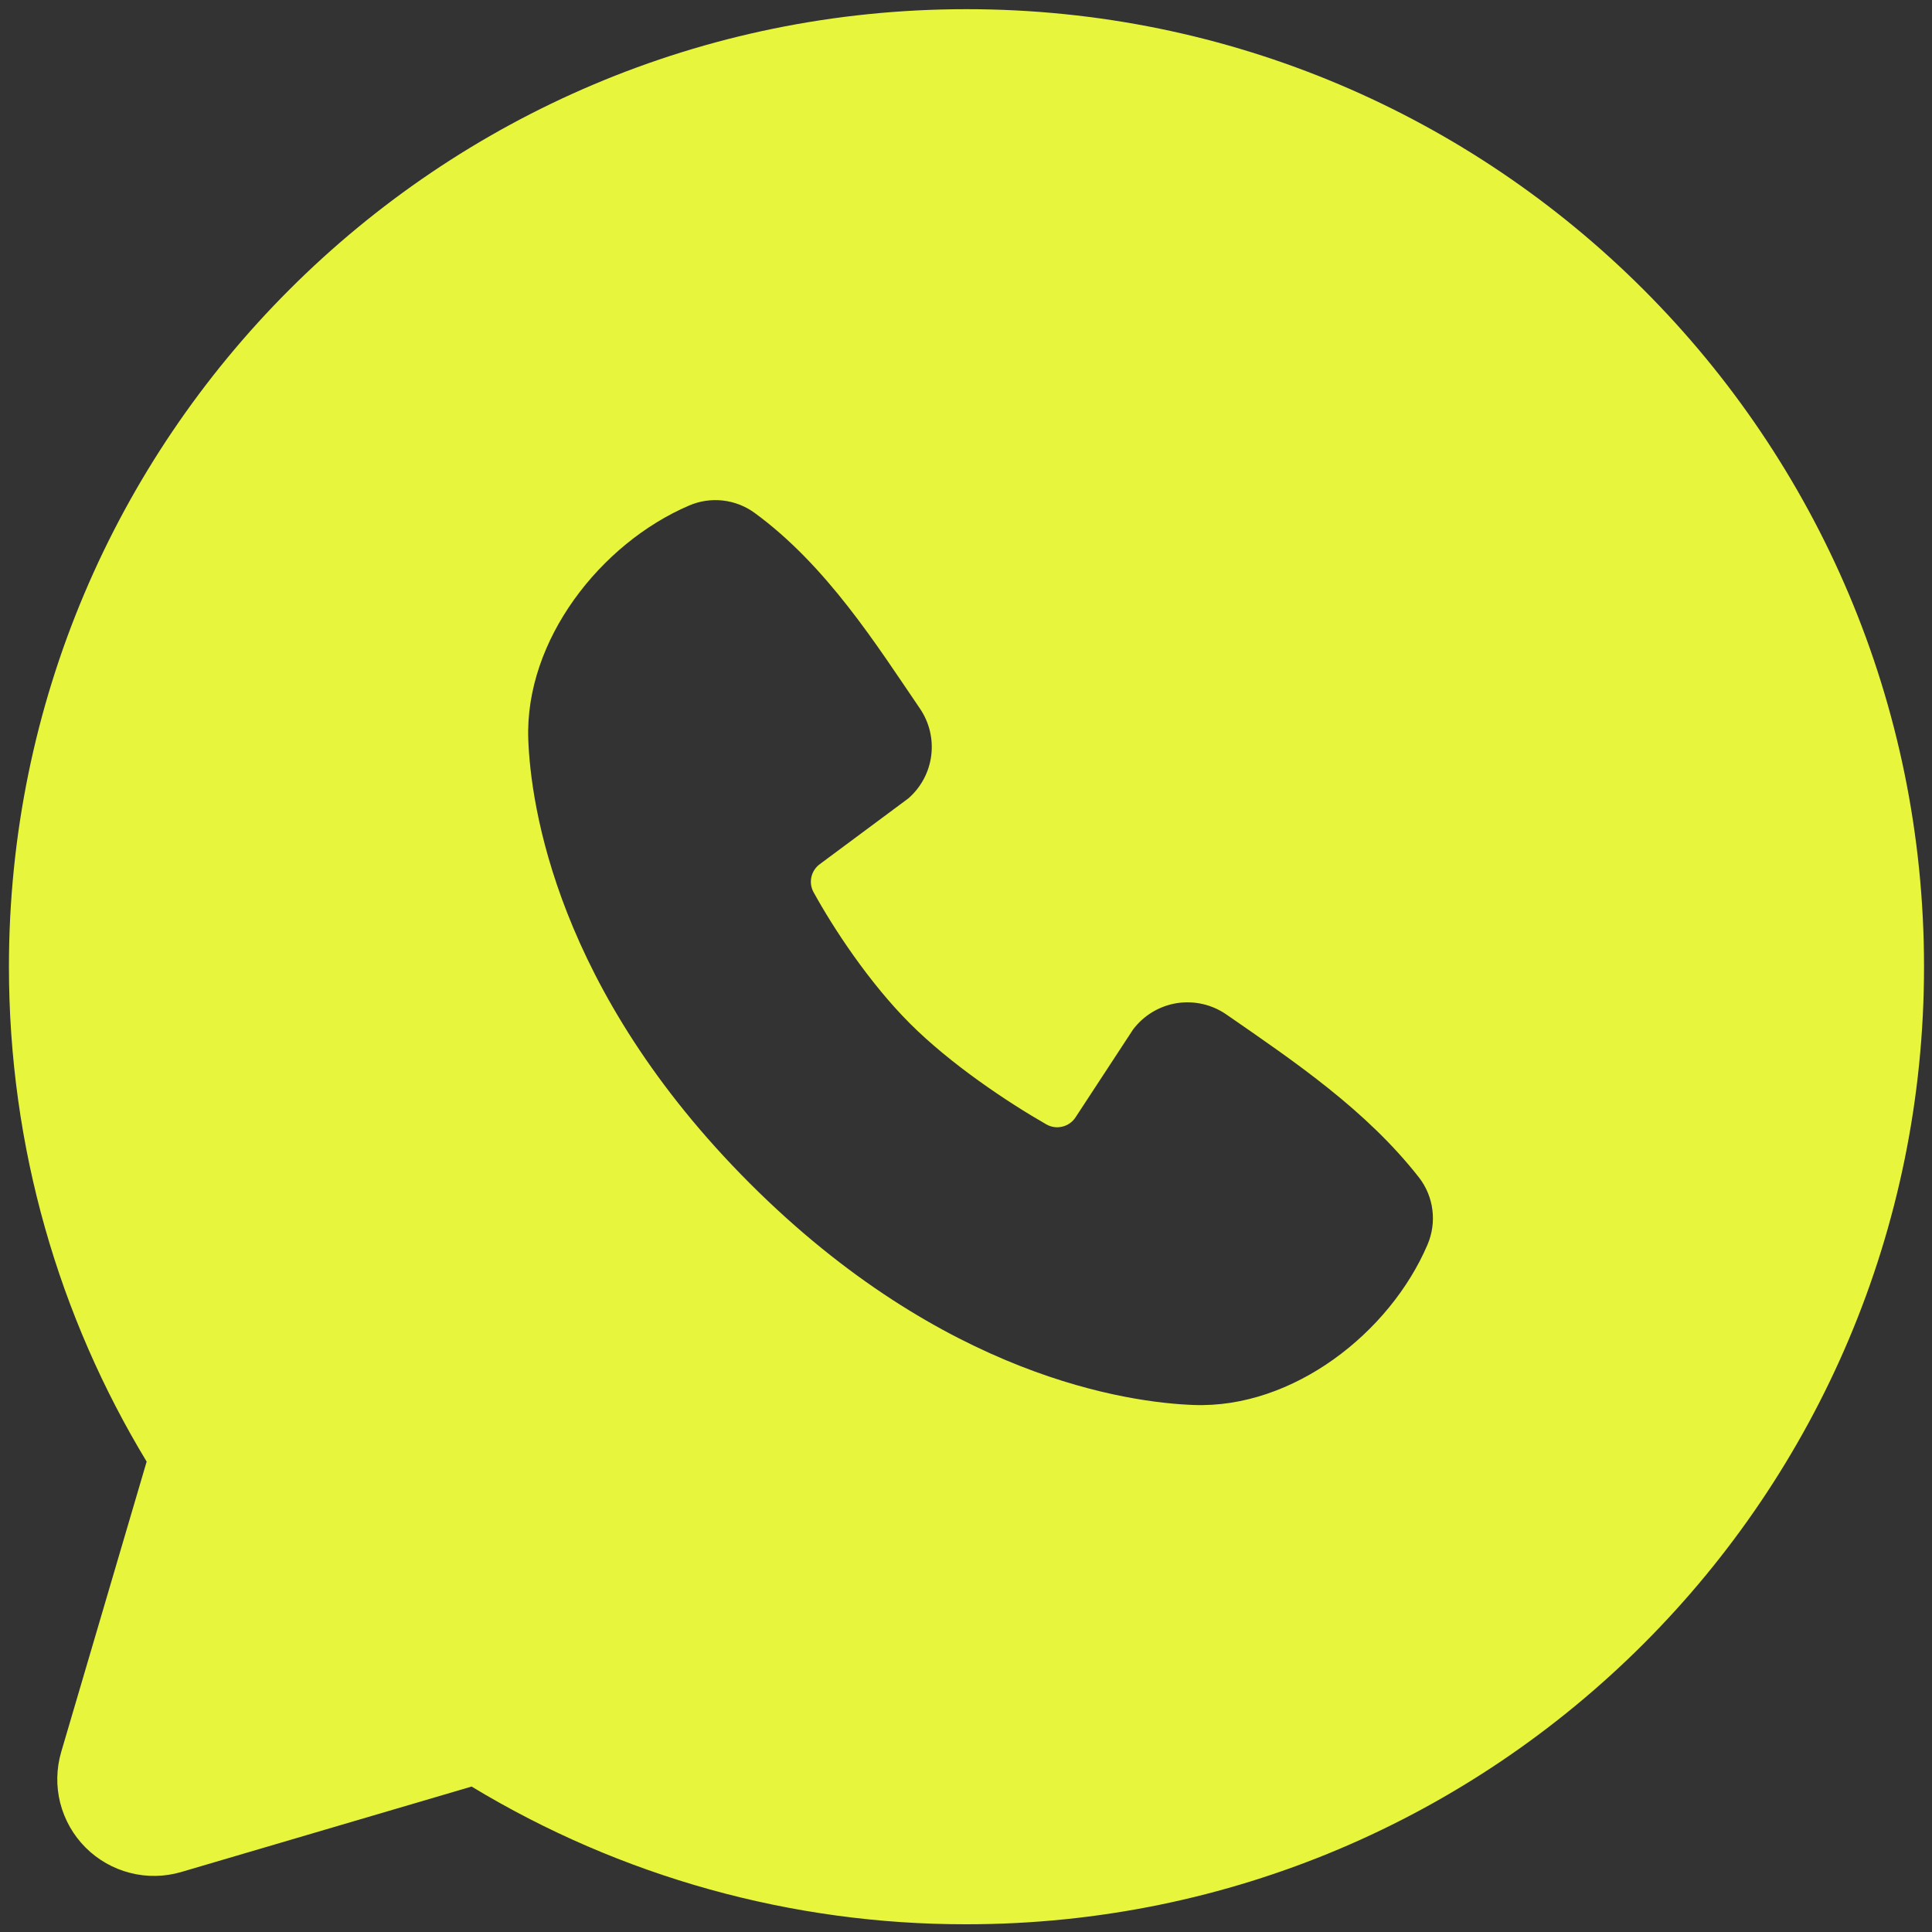 <svg width="32" height="32" viewBox="0 0 32 32" fill="none" xmlns="http://www.w3.org/2000/svg">
<rect x="0" y="0" width="32" height="32" fill="#333333" stroke="none"/>
<g clip-path="url(#clip0_346_421)">
<path fill-rule="evenodd" clip-rule="evenodd" d="M16.008 0.152C7.248 0.152 0.148 7.253 0.148 16.012C0.148 19.01 0.981 21.817 2.429 24.209L1.014 29.017C0.933 29.293 0.927 29.586 0.998 29.865C1.07 30.144 1.214 30.398 1.418 30.602C1.621 30.805 1.876 30.95 2.155 31.021C2.434 31.093 2.727 31.087 3.003 31.006L7.811 29.591C10.283 31.087 13.118 31.876 16.008 31.872C24.767 31.872 31.868 24.771 31.868 16.012C31.868 7.253 24.767 0.152 16.008 0.152ZM12.42 19.601C15.629 22.808 18.691 23.232 19.773 23.271C21.418 23.331 23.019 22.075 23.643 20.618C23.721 20.436 23.75 20.237 23.725 20.041C23.701 19.845 23.624 19.659 23.503 19.503C22.634 18.393 21.459 17.595 20.311 16.802C20.071 16.636 19.776 16.57 19.488 16.616C19.201 16.663 18.942 16.819 18.767 17.052L17.816 18.504C17.766 18.582 17.688 18.638 17.598 18.66C17.508 18.683 17.413 18.67 17.332 18.624C16.687 18.255 15.746 17.627 15.07 16.951C14.395 16.275 13.805 15.378 13.473 14.774C13.432 14.697 13.42 14.608 13.44 14.523C13.46 14.438 13.509 14.363 13.58 14.312L15.045 13.224C15.254 13.042 15.389 12.79 15.424 12.515C15.459 12.24 15.392 11.962 15.235 11.733C14.525 10.693 13.697 9.37 12.496 8.493C12.341 8.381 12.16 8.311 11.97 8.29C11.78 8.269 11.587 8.298 11.412 8.374C9.952 8.999 8.69 10.601 8.75 12.249C8.79 13.33 9.213 16.393 12.42 19.601Z" fill="#E7F63C"/>
</g>
<defs>
<clipPath id="clip0_346_421">
<rect width="32" height="32" fill="white"/>
</clipPath>
</defs>
</svg>
